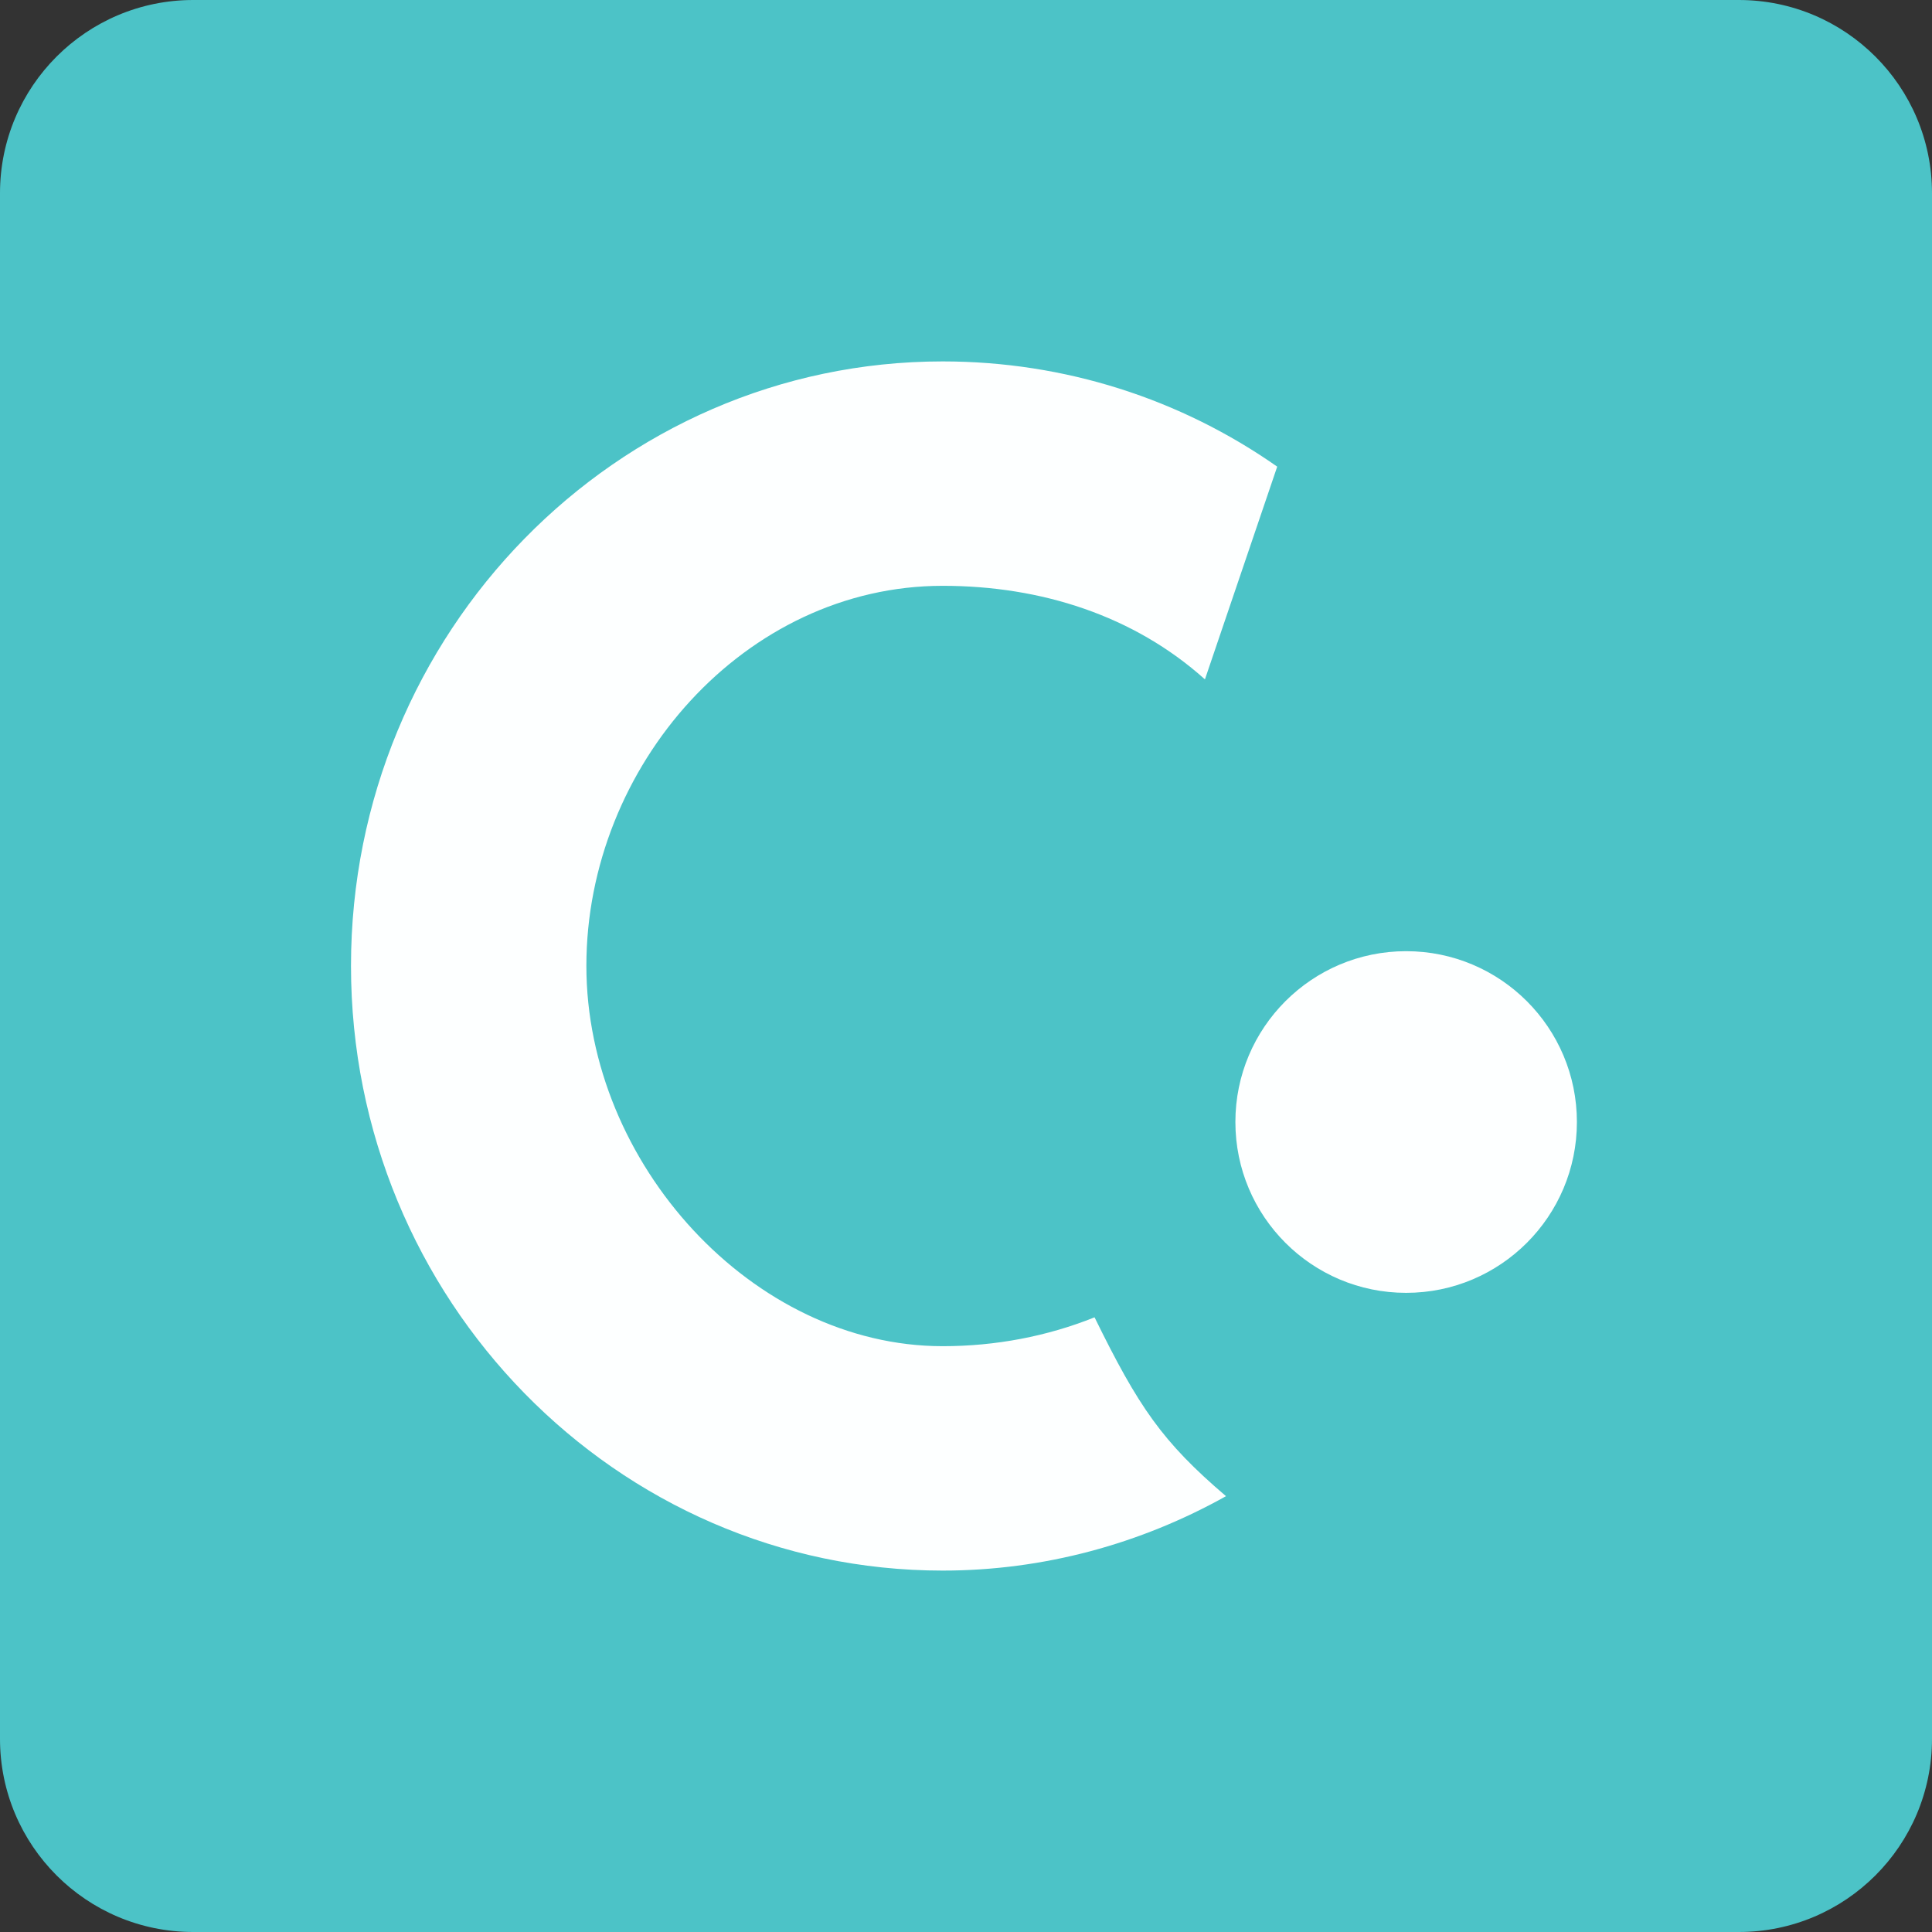 <svg xmlns="http://www.w3.org/2000/svg" width="120" height="120" viewBox="0 0 120 120"><rect x="0" y="0" width="120" height="120" fill="#333333" stroke="none"/><path d="M120 108c0 6.629-5.373 12-12 12h-96c-6.627 0-12-5.371-12-12v-96c0-6.627 5.373-12 12-12h96c6.627 0 12 5.373 12 12v96z" fill-rule="evenodd" clip-rule="evenodd" fill="#4CC3C7"/><g fill-rule="evenodd" clip-rule="evenodd" fill="#FDFFFF"><path d="M87.338 59.08c5.857 0 10.606 4.75 10.606 10.61 0 5.861-4.749 10.611-10.606 10.611-5.858 0-10.606-4.75-10.606-10.611-.001-5.86 4.747-10.61 10.606-10.61zM74.841 42.197c-4.411-3.958-10.174-5.811-16.289-5.811-12.266 0-22.131 11.17-22.131 23.606 0 12.285 10.346 23.622 22.131 23.622 3.291 0 6.493-.613 9.433-1.793 2.733 5.57 4.202 7.727 8.164 11.109-5.3 2.965-11.329 4.622-17.597 4.622-20.268 0-36.751-16.848-36.751-37.56 0-20.703 16.484-37.544 36.751-37.544 7.582 0 14.773 2.328 20.778 6.536l-4.489 13.213z"/></g></svg>